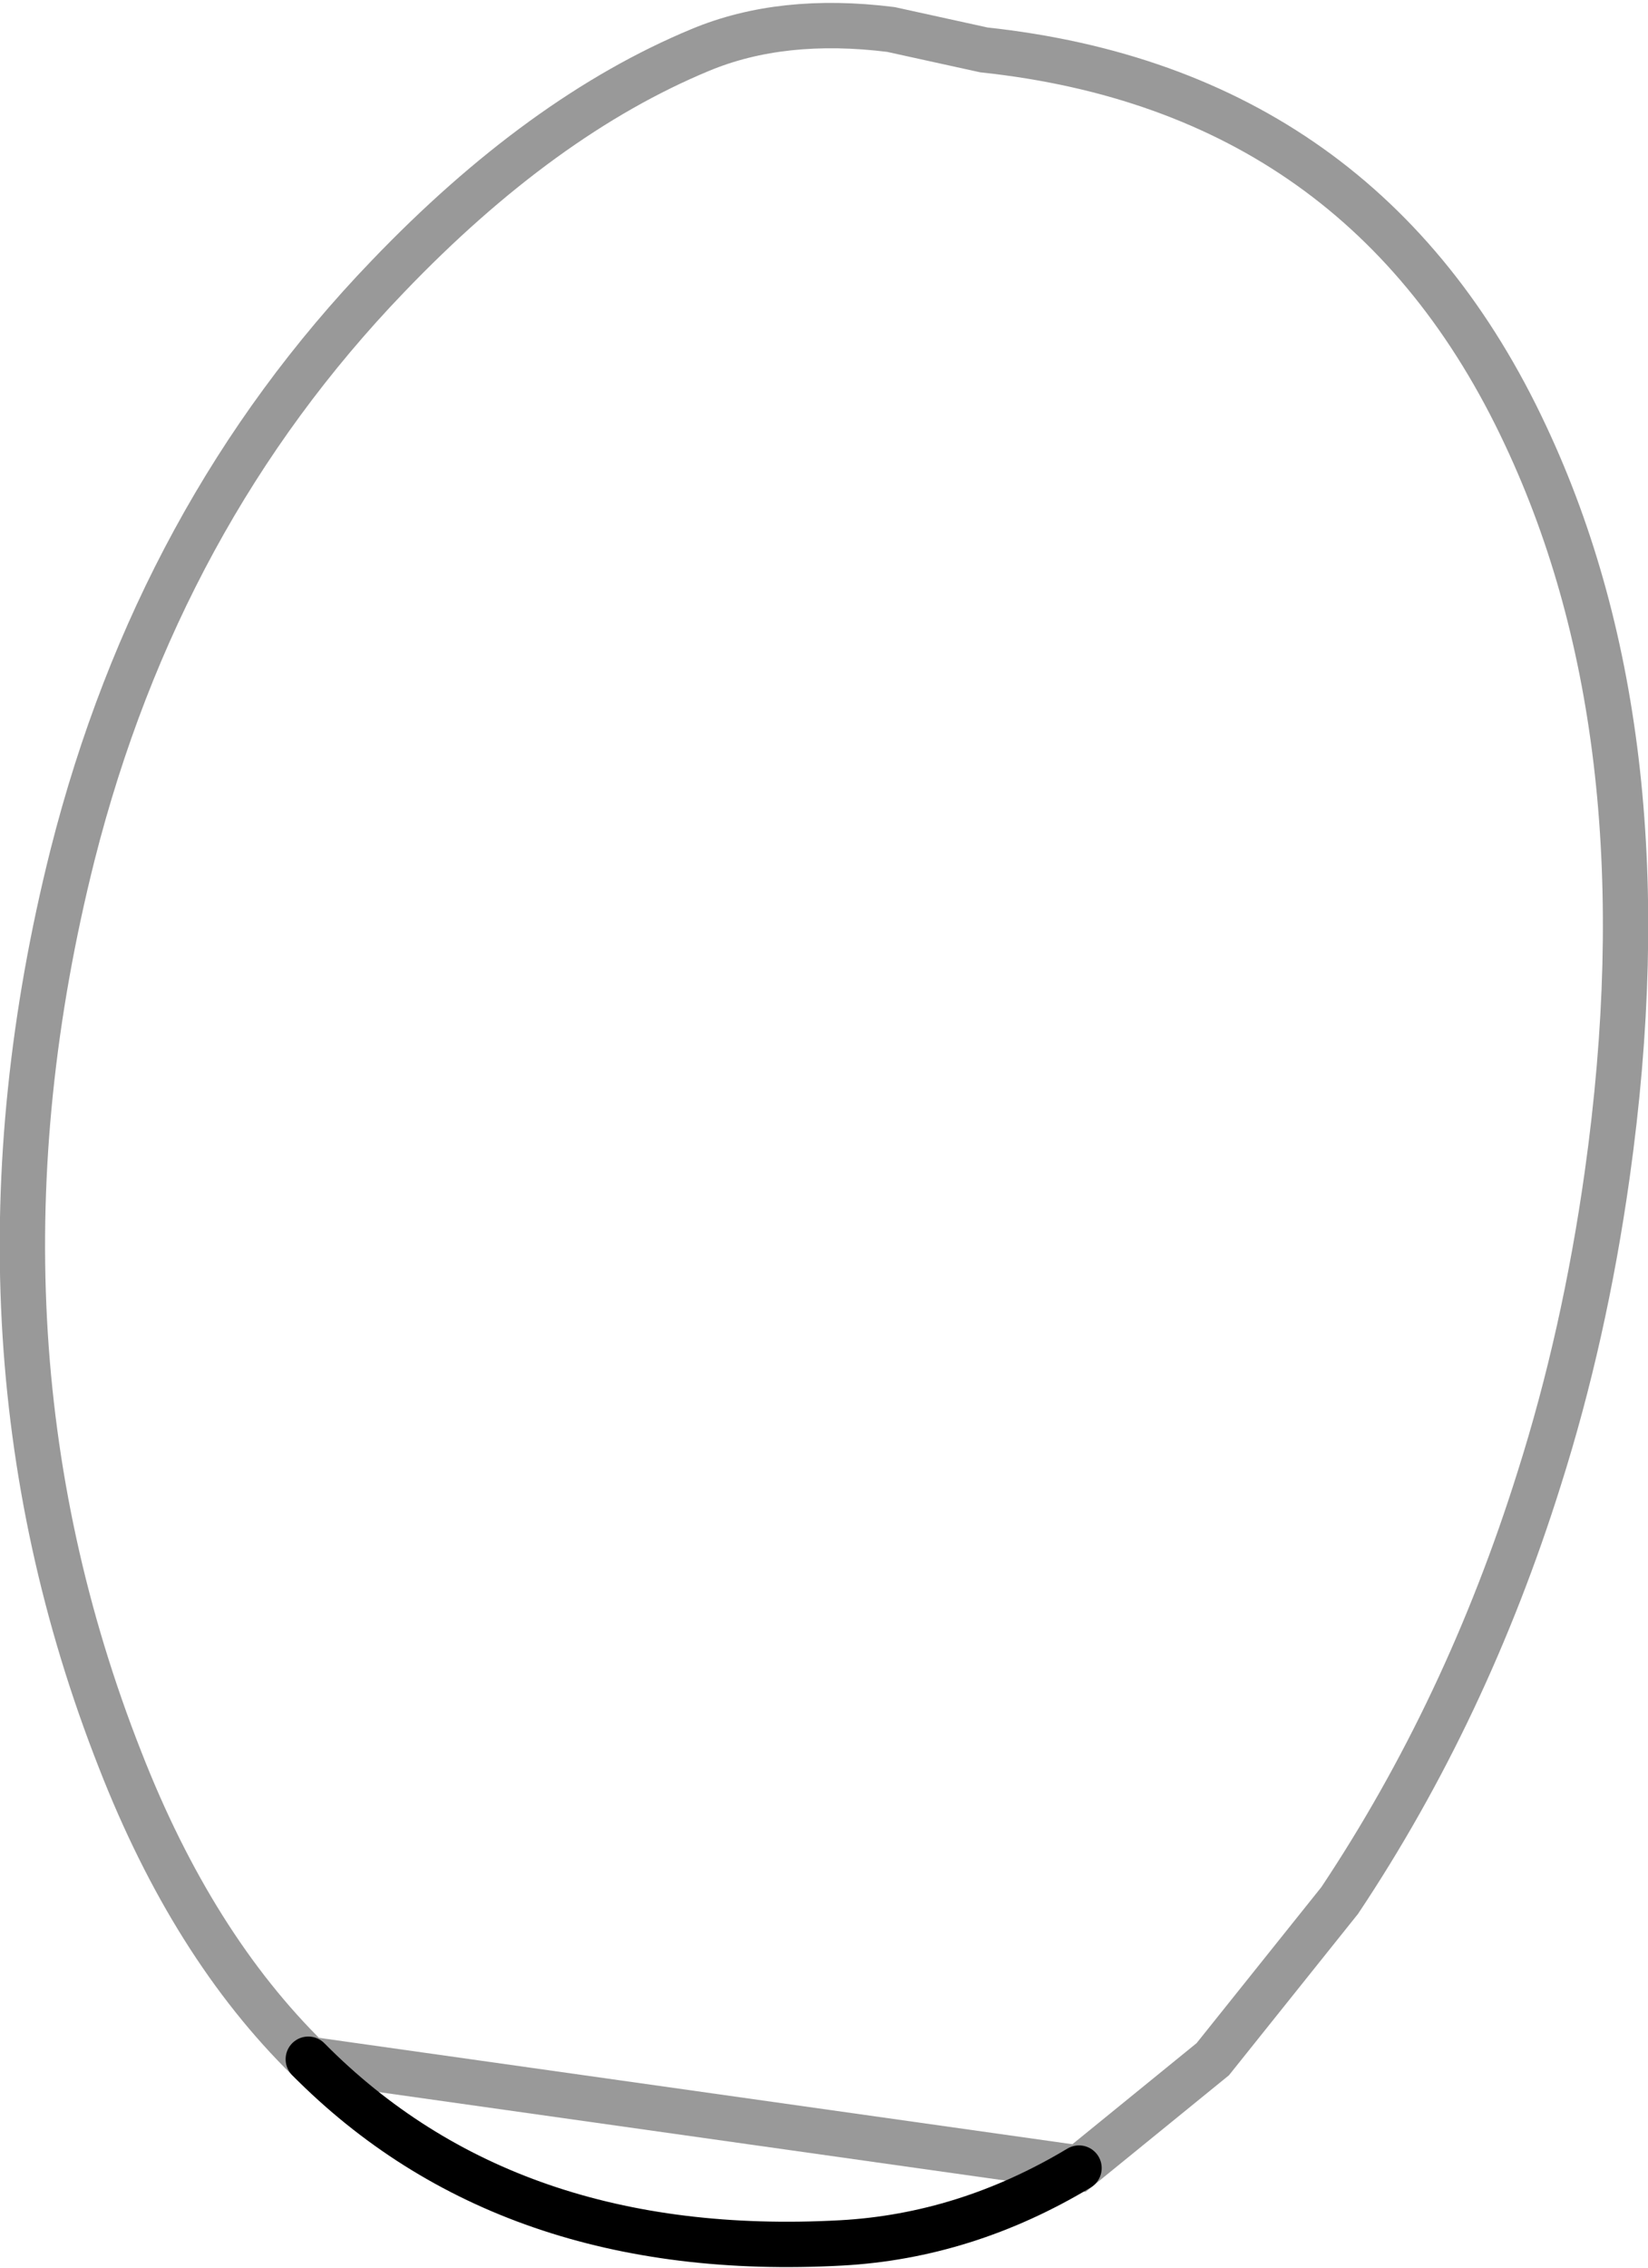<?xml version="1.0" encoding="UTF-8" standalone="no"?>
<svg xmlns:xlink="http://www.w3.org/1999/xlink" height="50.0px" width="36.35px" xmlns="http://www.w3.org/2000/svg">
  <g transform="matrix(1.0, 0.0, 0.0, 1.0, 18.2, 25.0)">
    <path d="M-11.4 20.4 Q-13.95 17.9 -15.55 13.8 -19.25 4.4 -16.6 -6.15 -14.7 -13.65 -9.65 -18.9 -6.25 -22.45 -2.75 -23.9 -0.95 -24.65 1.45 -24.35 L3.5 -23.9 Q11.9 -23.0 15.45 -15.4 18.6 -8.7 17.25 0.9 16.75 4.45 15.75 7.6 14.15 12.7 11.35 16.9 L8.55 20.4 5.6 22.8 Q3.1 24.3 0.35 24.45 -7.0 24.85 -11.4 20.4" fill="#ffffff" fill-opacity="0.0" fill-rule="evenodd" stroke="none"/>
    <path d="M-11.4 20.4 Q-7.0 24.85 0.35 24.45 3.1 24.3 5.6 22.8" fill="none" stroke="#000000" stroke-linecap="round" stroke-linejoin="miter-clip" stroke-miterlimit="4.0" stroke-width="1.0"/>
    <path d="M5.6 22.8 L8.55 20.4 11.35 16.9 Q14.15 12.7 15.75 7.6 16.75 4.45 17.25 0.9 18.6 -8.7 15.45 -15.4 11.9 -23.0 3.5 -23.9 L1.45 -24.35 Q-0.95 -24.65 -2.75 -23.9 -6.25 -22.45 -9.65 -18.9 -14.7 -13.65 -16.6 -6.15 -19.25 4.4 -15.55 13.8 -13.95 17.9 -11.4 20.4 Z" fill="none" stroke="#000000" stroke-linecap="round" stroke-linejoin="miter-clip" stroke-miterlimit="4.0" stroke-opacity="0.4" stroke-width="1.0"/>
  </g>
</svg>
